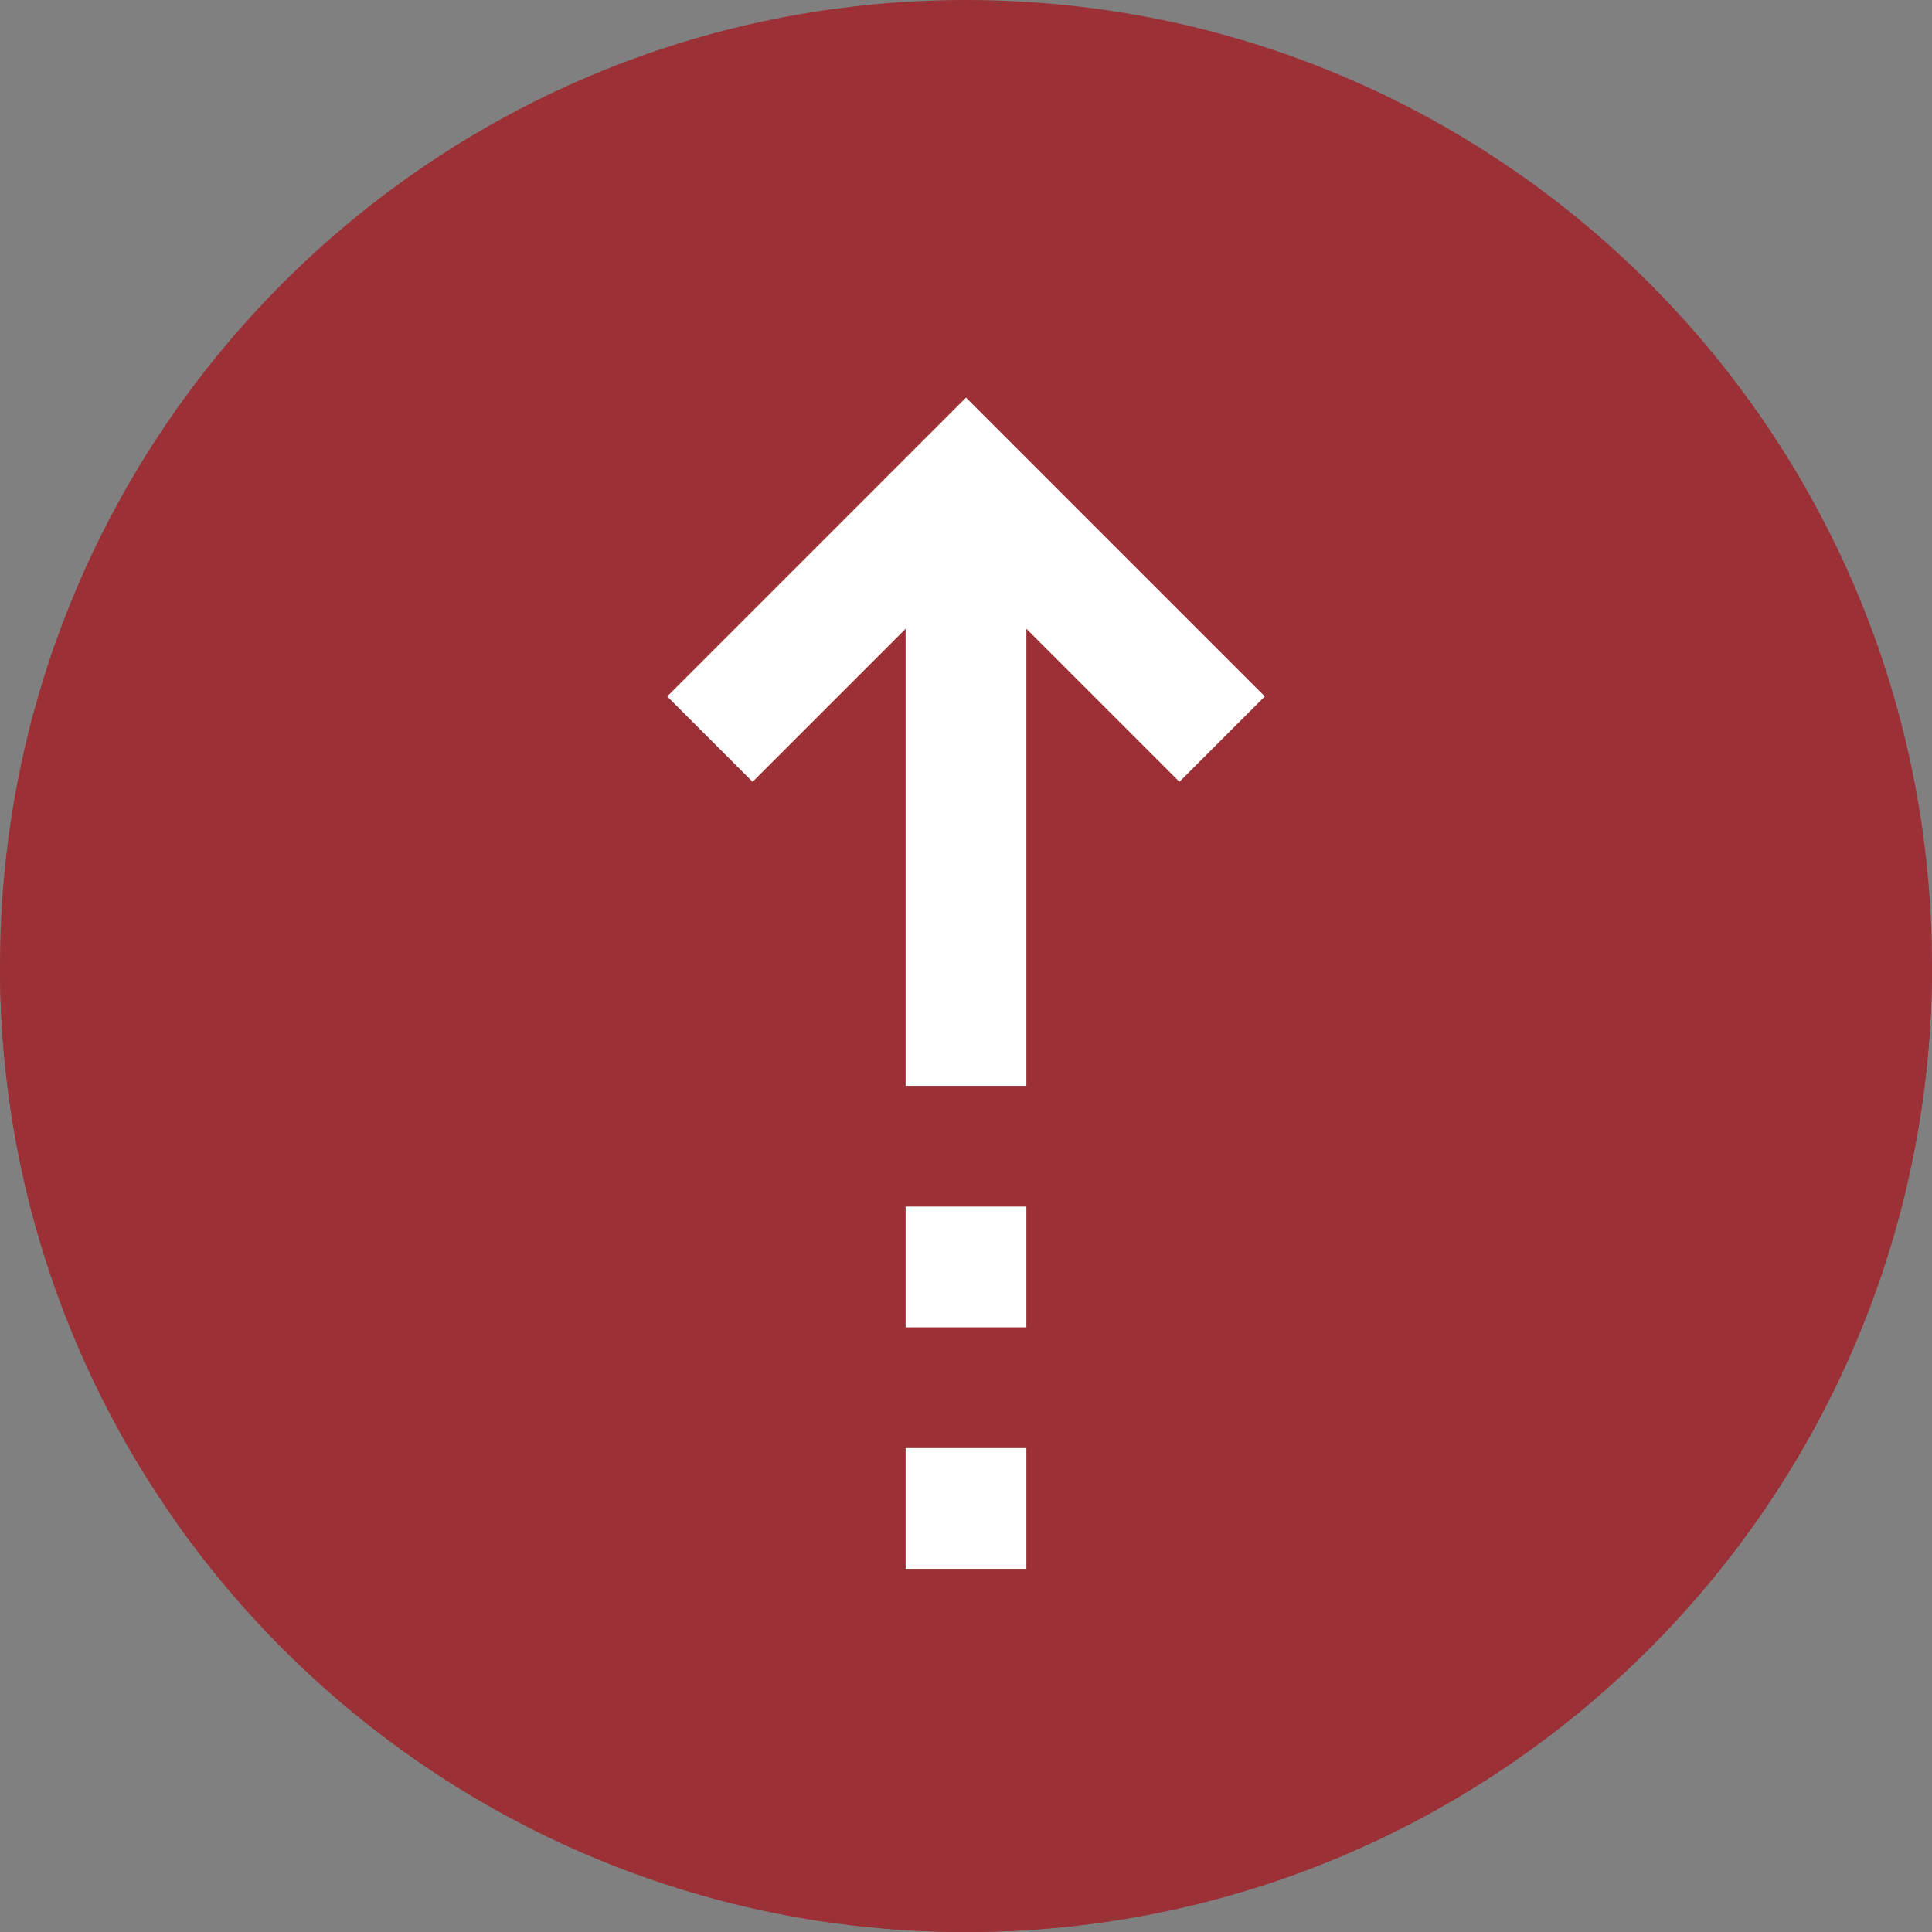 <?xml version="1.0"?>
<svg xmlns="http://www.w3.org/2000/svg" height="512px" viewBox="0 0 512 512" width="512px" class=""><rect x="0" y="0" width="512" height="512" fill="#808080" stroke="none"/><g><path d="m512 256c0 141.387-114.613 256-256 256s-256-114.613-256-256 114.613-256 256-256 256 114.613 256 256zm0 0" fill="#80deea" data-original="#80DEEA" class="" style="fill:#9C3037" data-old_color="#80deea"/><path d="m0 256c0 141.152 114.848 256 256 256s256-114.848 256-256zm0 0" fill="#4dd0e1" data-original="#4DD0E1" class="" style="fill:#9C3037" data-old_color="#4dd0e1"/><g fill="#fff"><path d="m335.184 184.559-79.184-79.184-79.184 79.184 22.625 22.625 40.559-40.559v121.137h32v-121.137l40.559 40.559zm0 0" data-original="#FFF" class="active-path" data-old_color="#FFF" style="fill:#FFFFFF"/><path d="m240 319.762h32v32h-32zm0 0" data-original="#FFF" class="active-path" data-old_color="#FFF" style="fill:#FFFFFF"/><path d="m240 383.762h32v32h-32zm0 0" data-original="#FFF" class="active-path" data-old_color="#FFF" style="fill:#FFFFFF"/></g></g> </svg>
